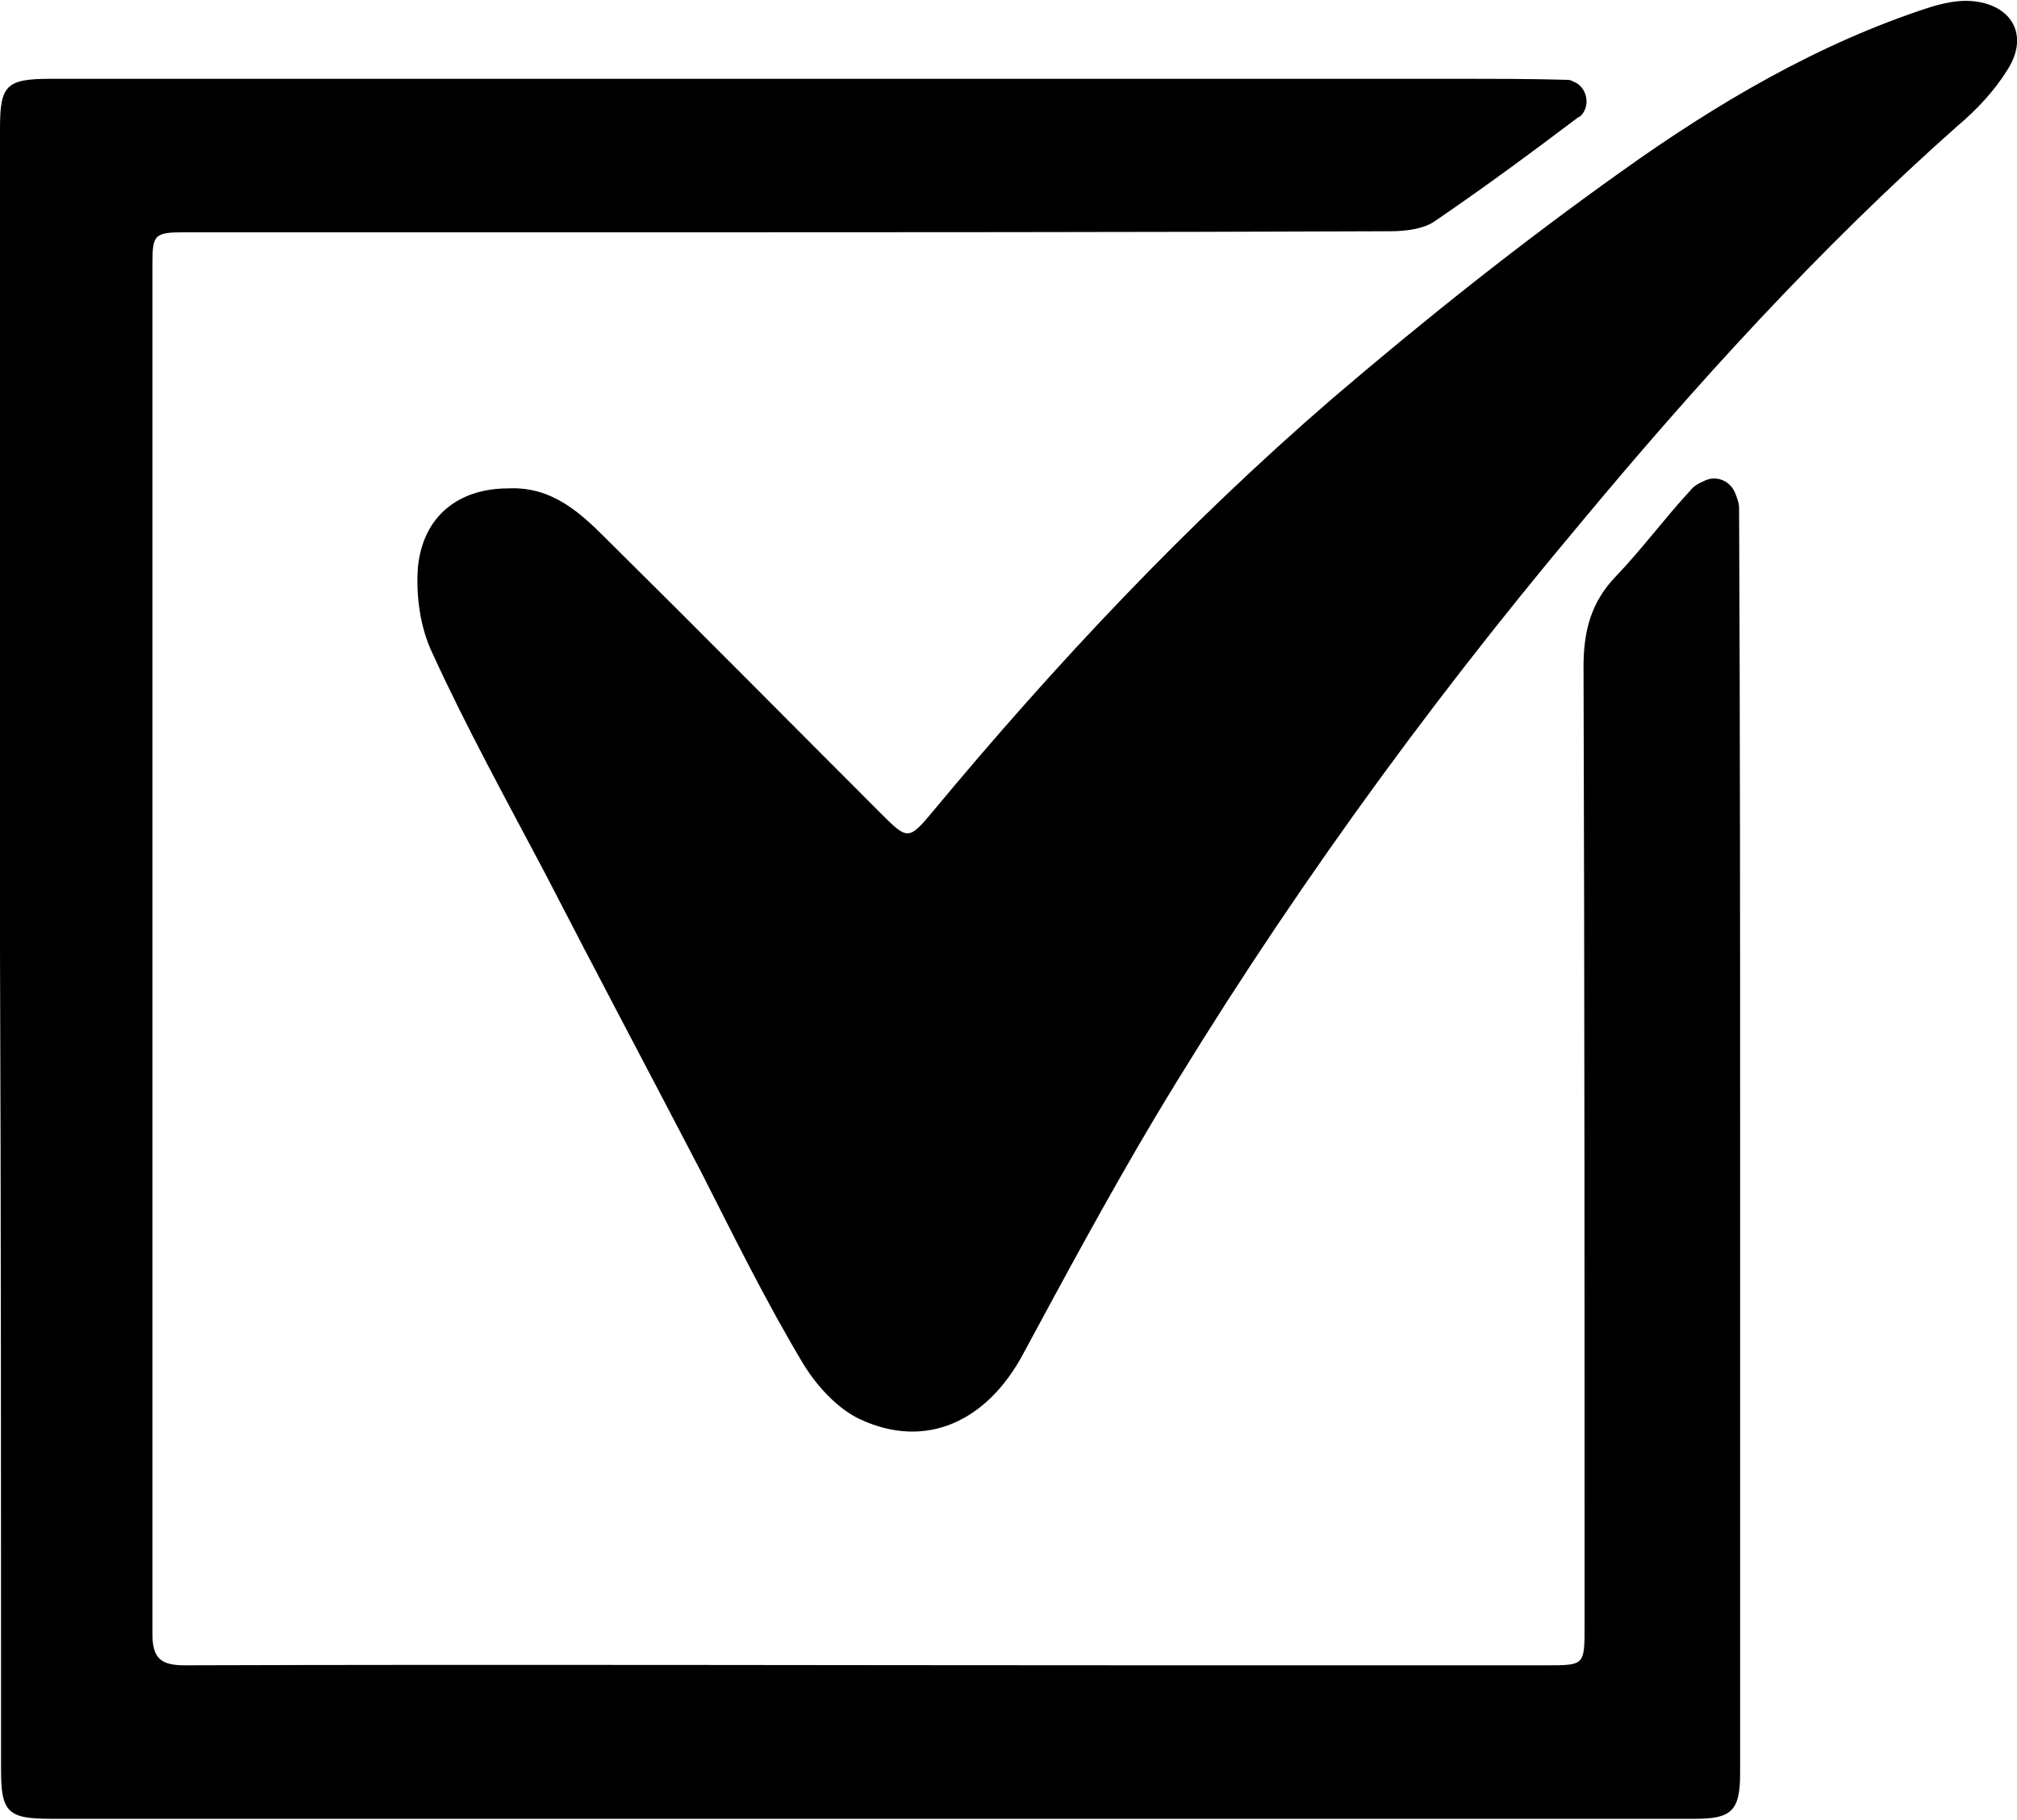 <svg version="1.0" xmlns="http://www.w3.org/2000/svg" viewBox="0 0 194.5 175.5" style="enable-background:new 0 0 194.5 175.5" xml:space="preserve"><path d="M0 91.5V12.4c0-4.2.6-4.8 4.9-4.8h135.8c3.5 0 7 0 10.5.1.2 0 .4.1.6.2 1.2.5 1.6 2.2.7 3.2-.1.1-.2.2-.3.2-4.5 3.4-9.1 6.8-13.8 10-1.1.8-2.9 1-4.3 1-24.7.1-49.4.1-74 .1H17.9c-3 0-3.2.2-3.2 3v132.2c0 2.3.8 3 3.1 3 31.1-.1 62.1 0 93.2 0h38.1c3.7 0 3.7 0 3.7-3.8 0-30.8 0-61.7-.1-92.5 0-3.4.7-6.2 3.1-8.7 2.5-2.6 4.7-5.6 7.2-8.3.3-.4.8-.7 1.3-.9 1.1-.6 2.5-.1 3 1.1.2.5.4 1 .4 1.5.1 21.2.1 42.3.1 63.5V171c0 3.6-.8 4.4-4.3 4.4H4.9c-4.1 0-4.8-.6-4.8-4.7 0-26.3 0-52.7-.1-79.2z"/><path d="M49 47.1c4.1-.2 6.8 2.2 9.3 4.7 8.9 8.8 17.7 17.7 26.6 26.6 2.6 2.6 2.7 2.7 5.1-.2 11.8-14.2 24.4-27.6 38.4-39.7 9-7.7 18.3-15.1 28-22C165.5 10 175.3 4.2 186.1.7c1.3-.4 2.7-.7 4-.6 3.9.3 5.6 3.3 3.5 6.6-1.3 2.1-3 3.9-4.9 5.5-13.3 11.8-25.2 24.9-36.5 38.5-15.1 18-28.8 37-40.9 57.2-4.4 7.4-8.5 15-12.6 22.6-3.5 6.6-9.4 9.3-15.7 6.4-2.2-1-4.2-3.2-5.5-5.3-3.6-6-6.7-12.3-9.9-18.6-5-9.6-10.1-19.2-15.1-28.9-3.7-7-7.5-13.9-10.8-21.1-1.2-2.5-1.6-5.6-1.4-8.3.5-5 4-7.6 8.7-7.6z"/></svg>